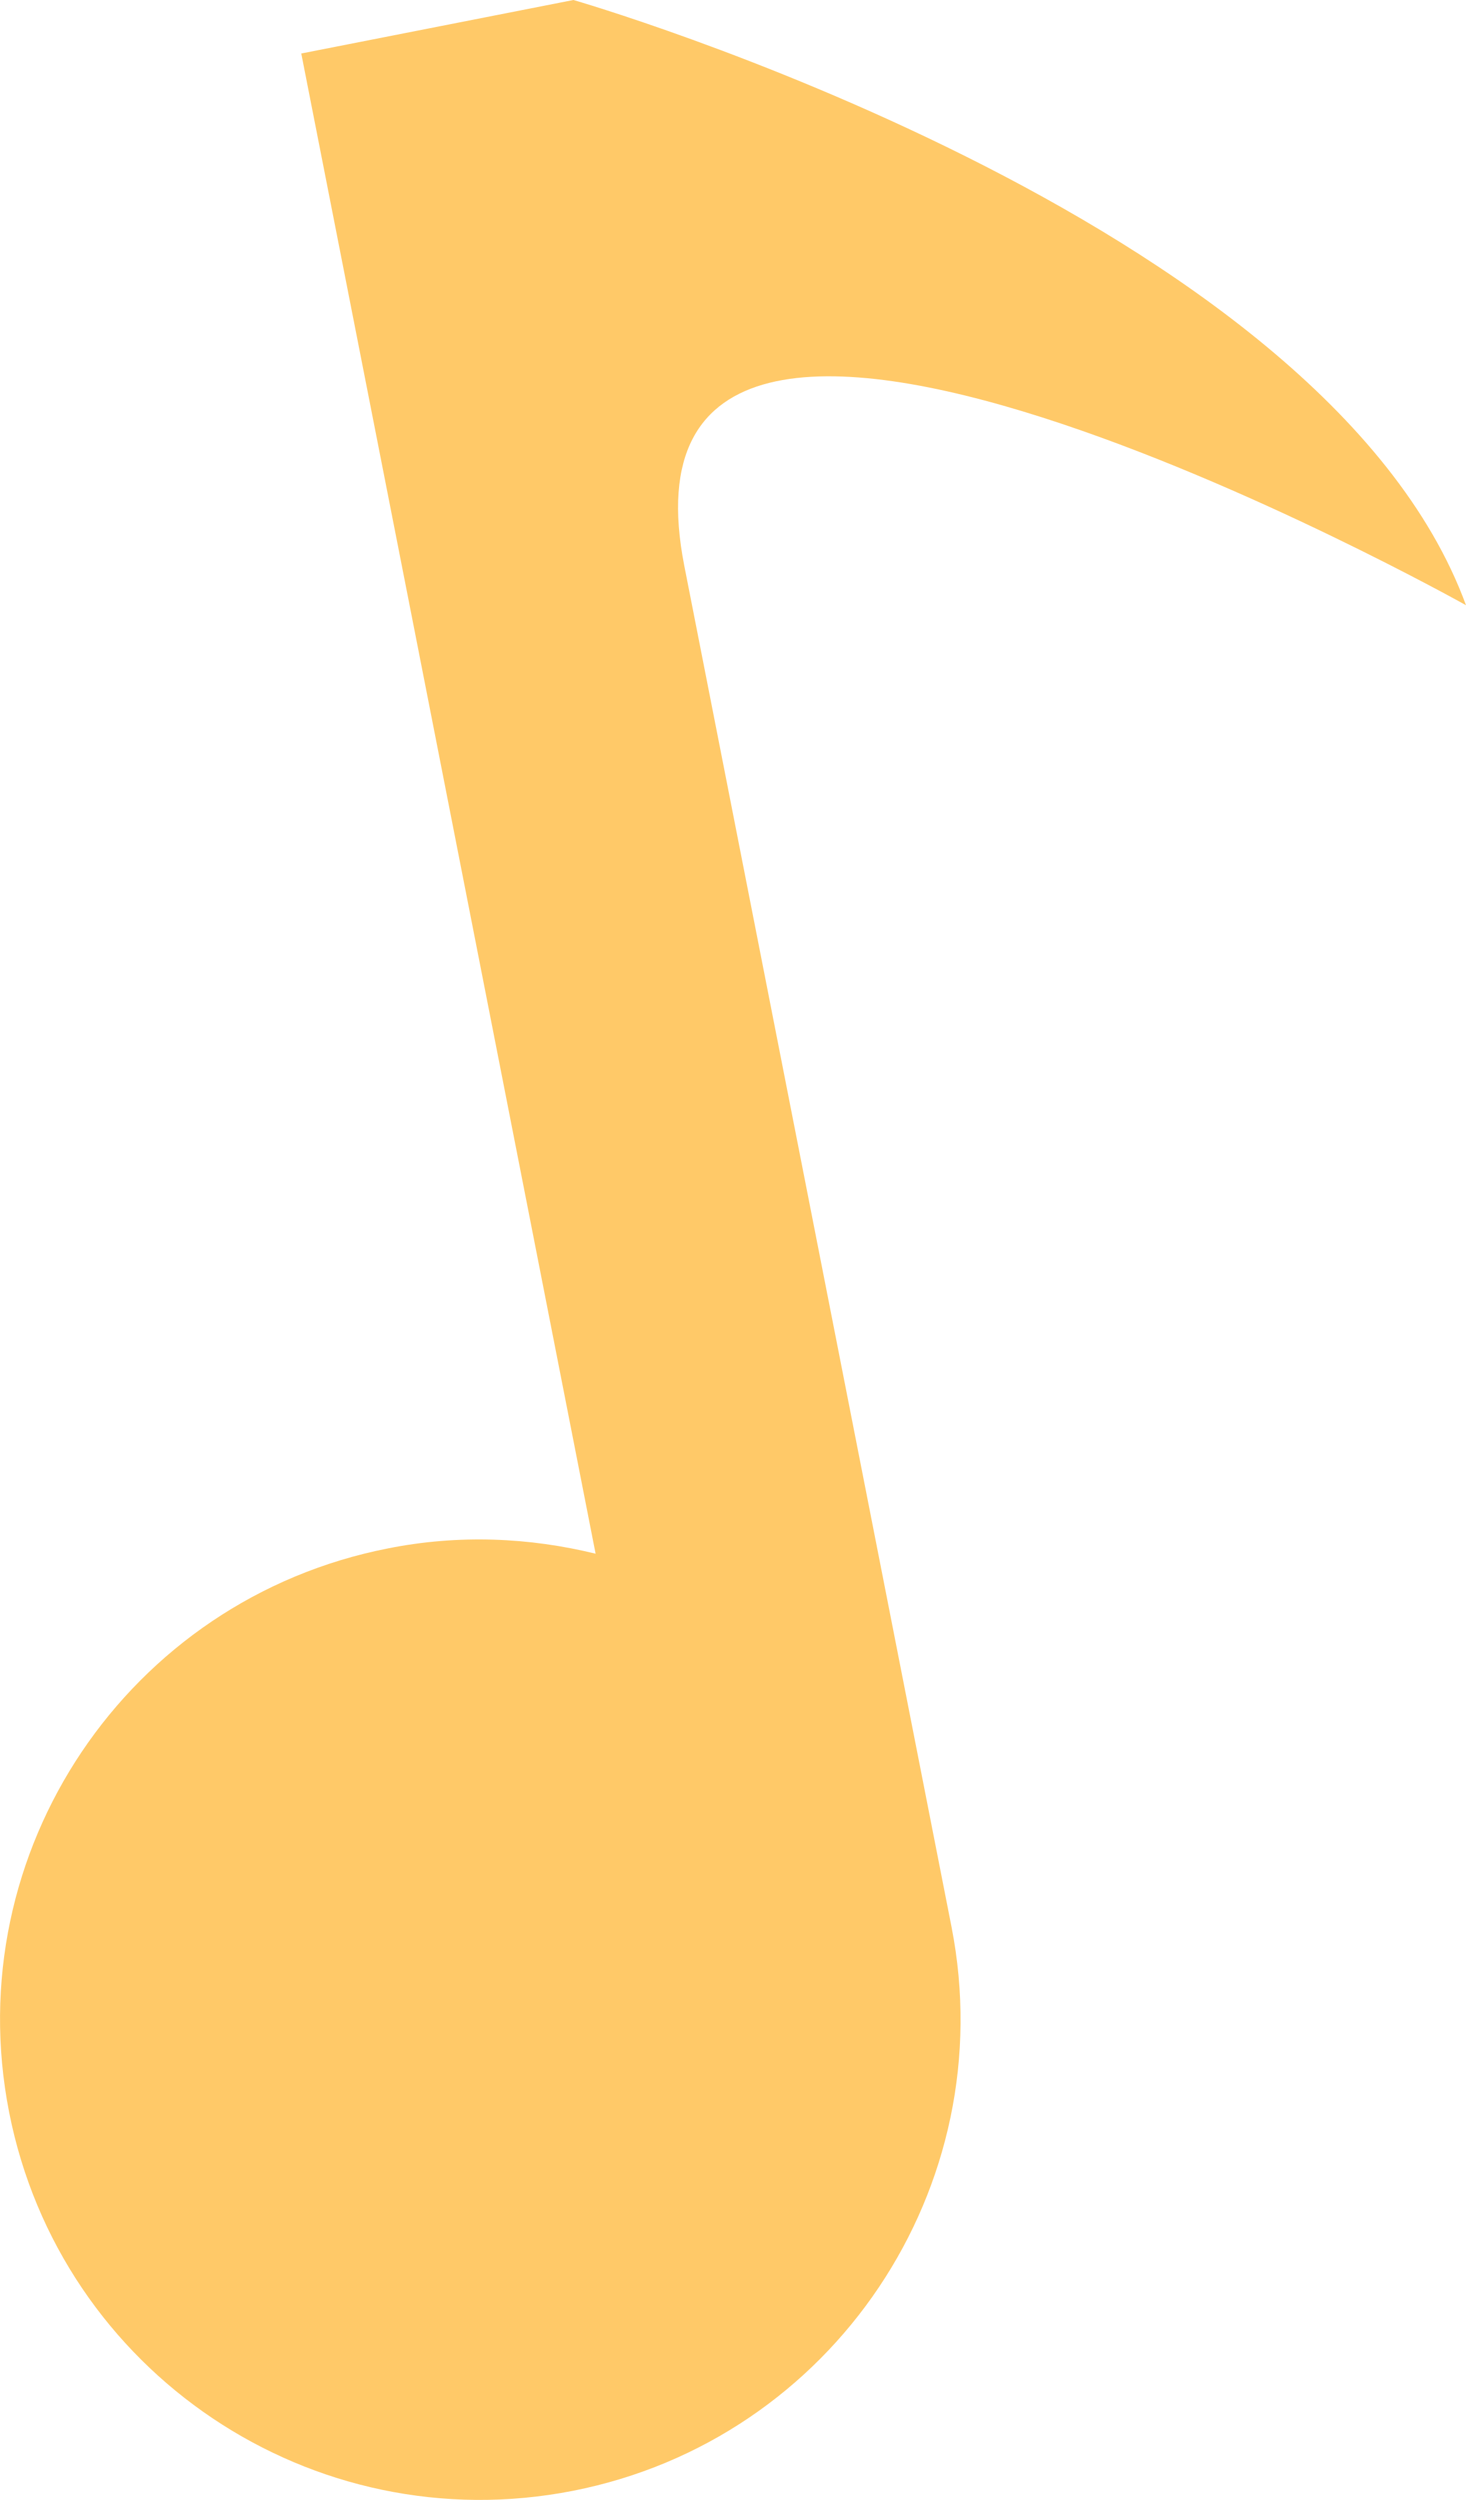 <svg version="1.1" id="图层_1" x="0px" y="0px" width="18.827px" height="32.103px" viewBox="0 0 18.827 32.103" enable-background="new 0 0 18.827 32.103" xml:space="preserve" xmlns="http://www.w3.org/2000/svg" xmlns:xlink="http://www.w3.org/1999/xlink" xmlns:xml="http://www.w3.org/XML/1998/namespace">
  <linearGradient id="SVGID_1_" gradientUnits="userSpaceOnUse" x1="9.413" y1="167.831" x2="9.413" y2="31.733">
    <stop offset="0" style="stop-color:#BD9449"/>
    <stop offset="1" style="stop-color:#FFC968"/>
  </linearGradient>
  <path fill="url(#SVGID_1_)" d="M8.788,7.266C7.659,1.509,18.827,7.772,18.827,7.772C16.995,2.773,7.364,0,7.364,0L3.869,0.687
	L5.295,7.95l2.354,12.002c-0.849-0.208-1.755-0.25-2.667-0.068c-3.343,0.657-5.521,3.895-4.865,7.239
	c0.656,3.342,3.896,5.519,7.24,4.863c3.34-0.656,5.517-3.898,4.863-7.241L8.788,7.266z" class="color c1"/>
</svg>